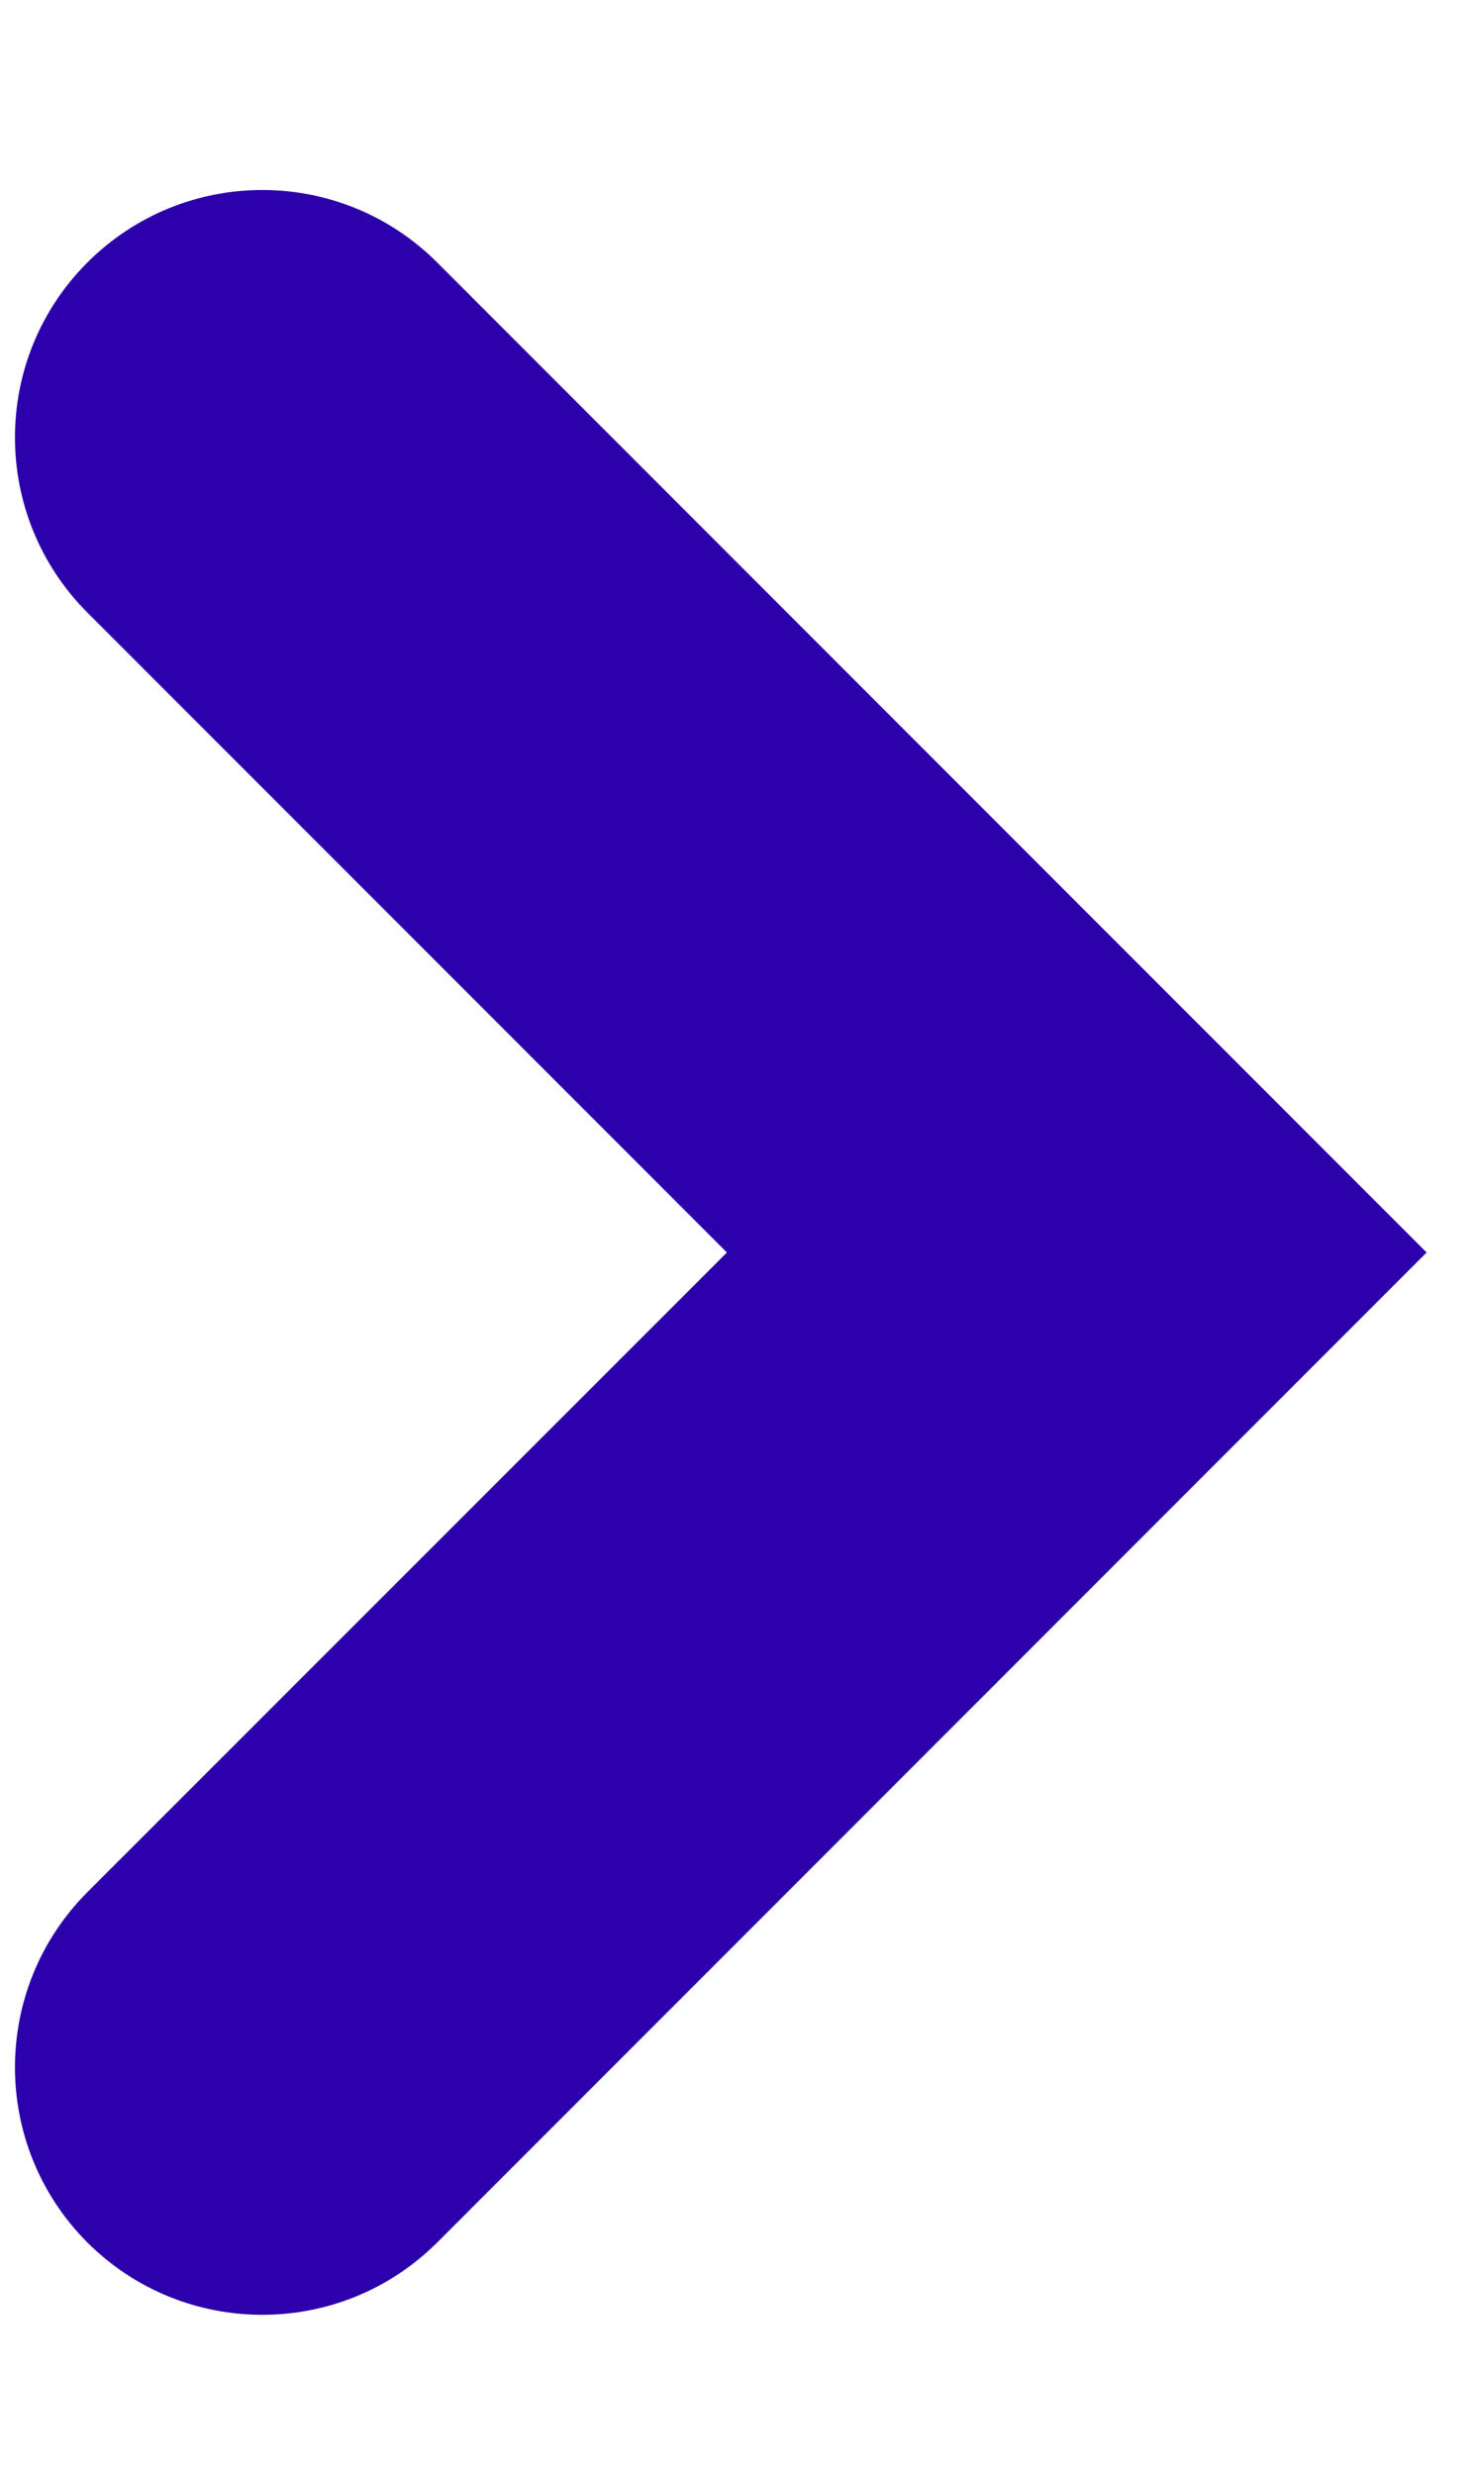 <svg width="6" height="10" viewBox="0 0 6 10" fill="none" xmlns="http://www.w3.org/2000/svg">
<path fill-rule="evenodd" clip-rule="evenodd" d="M1.768 9.061C1.377 9.451 0.744 9.451 0.353 9.061C-0.037 8.67 -0.037 8.037 0.353 7.646L2.939 5.061L0.353 2.475C-0.037 2.084 -0.037 1.451 0.353 1.061C0.744 0.67 1.377 0.67 1.768 1.061L5.768 5.061L1.768 9.061Z" fill="#2C00AB"/>
</svg>
